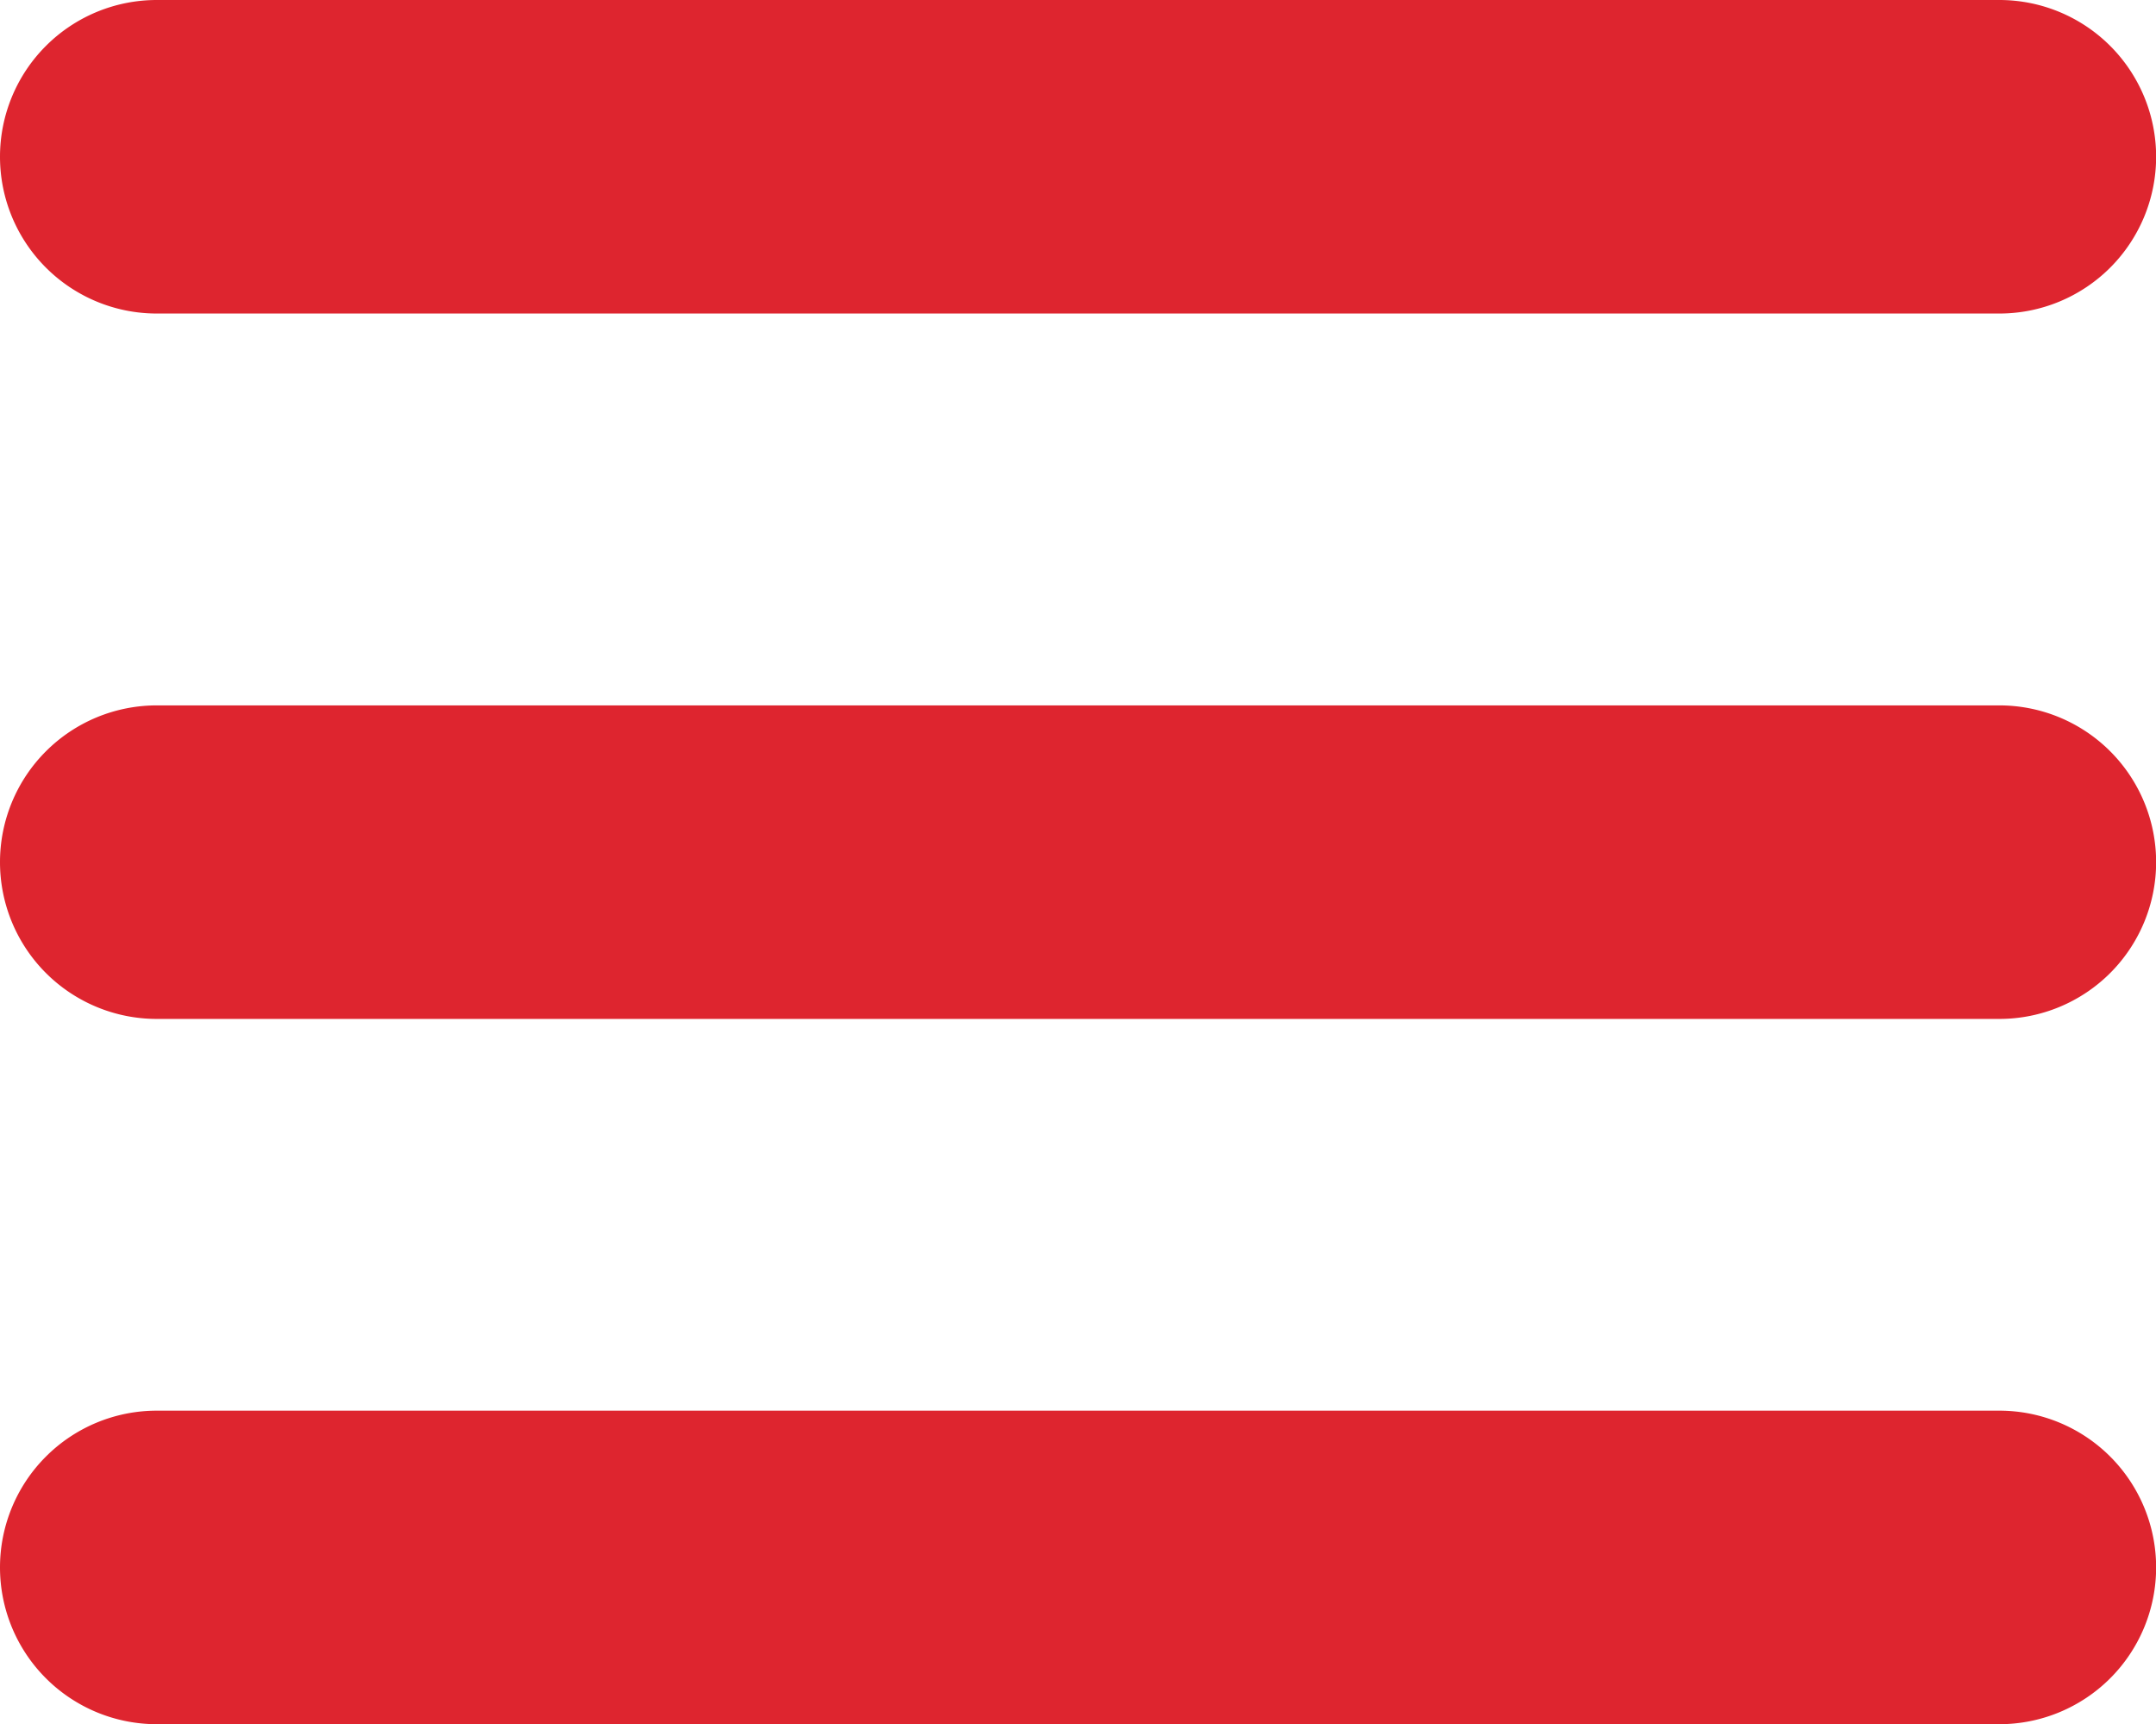 <svg xmlns="http://www.w3.org/2000/svg" width="17.453" height="13.956" viewBox="0 0 17.453 13.956">
  <g id="Group_500" data-name="Group 500" transform="translate(-15.161 -43.073)">
    <path id="Path_176" data-name="Path 176" d="M289.628,38.038H274.713a1.269,1.269,0,0,1,0-2.538h14.916a1.269,1.269,0,1,1,0,2.538Z" transform="translate(-258.283 7.573)" fill="#de252f"/>
    <path id="Path_177" data-name="Path 177" d="M289.628,39.163H274.713a1.269,1.269,0,0,1,0-2.538h14.916a1.269,1.269,0,1,1,0,2.538Z" transform="translate(-258.283 12.158)" fill="#de252f"/>
    <path id="Path_178" data-name="Path 178" d="M289.628,40.288H274.713a1.269,1.269,0,0,1,0-2.538h14.916a1.269,1.269,0,1,1,0,2.538Z" transform="translate(-258.283 16.742)" fill="#de252f"/>
  </g>
</svg>
